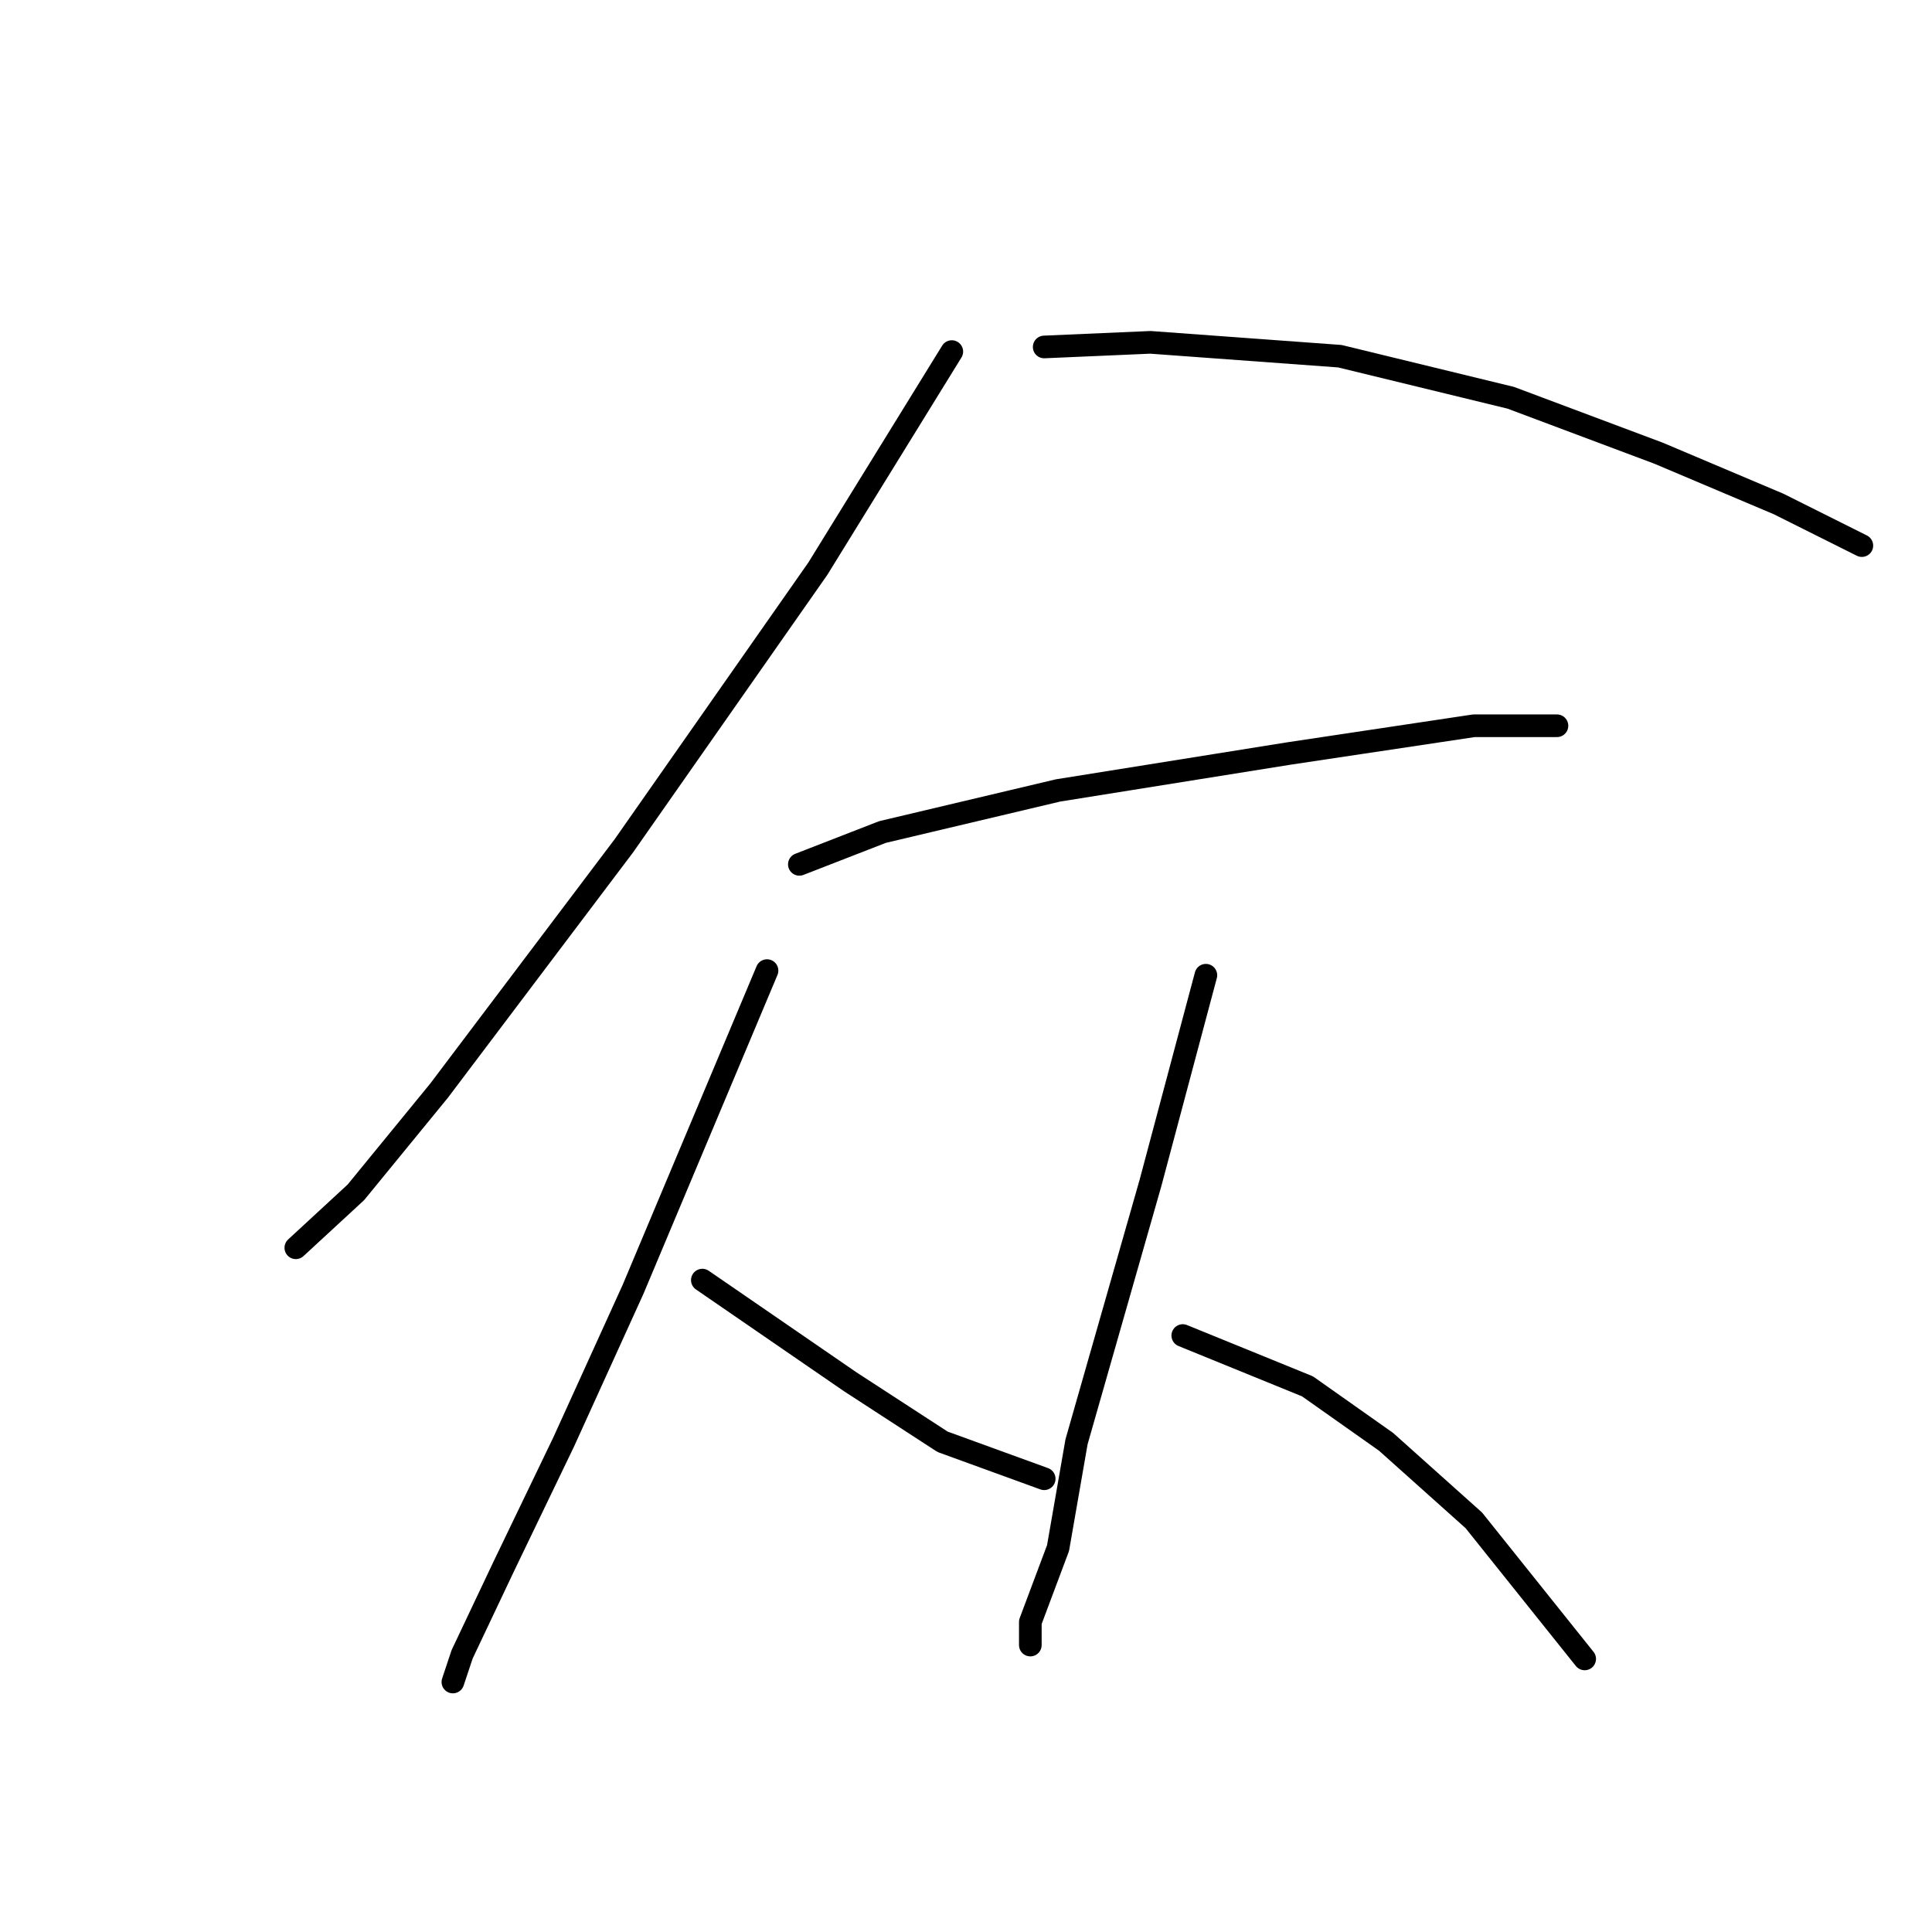 <?xml version="1.0" standalone="no"?>
    <svg width="256" height="256" xmlns="http://www.w3.org/2000/svg" version="1.1">
    <polyline stroke="black" stroke-width="3" stroke-linecap="round" fill="transparent" stroke-linejoin="round" points="126.119 46.586 108.367 75.356 82.659 112.082 58.174 144.524 47.156 157.991 39.198 165.336 39.198 165.336 " />
        <polyline stroke="black" stroke-width="3" stroke-linecap="round" fill="transparent" stroke-linejoin="round" points="138.361 45.974 152.439 45.362 177.536 47.198 200.184 52.707 219.772 60.053 235.687 66.786 246.705 72.295 246.705 72.295 " />
        <polyline stroke="black" stroke-width="3" stroke-linecap="round" fill="transparent" stroke-linejoin="round" points="105.919 114.531 116.937 110.246 140.197 104.737 170.803 99.84 195.287 96.168 206.305 96.168 206.305 96.168 " />
        <polyline stroke="black" stroke-width="3" stroke-linecap="round" fill="transparent" stroke-linejoin="round" points="101.634 128.61 83.883 170.845 74.701 191.045 66.744 207.572 61.235 219.202 60.01 222.875 60.01 222.875 " />
        <polyline stroke="black" stroke-width="3" stroke-linecap="round" fill="transparent" stroke-linejoin="round" points="93.064 169.621 112.652 183.088 124.894 191.045 138.361 195.942 138.361 195.942 " />
        <polyline stroke="black" stroke-width="3" stroke-linecap="round" fill="transparent" stroke-linejoin="round" points="159.785 129.222 152.439 156.767 142.646 191.045 140.197 205.124 136.524 214.918 136.524 217.978 136.524 217.978 " />
        <polyline stroke="black" stroke-width="3" stroke-linecap="round" fill="transparent" stroke-linejoin="round" points="156.724 176.966 173.251 183.7 183.657 191.045 195.287 201.451 209.978 219.814 209.978 219.814 " />
        </svg>